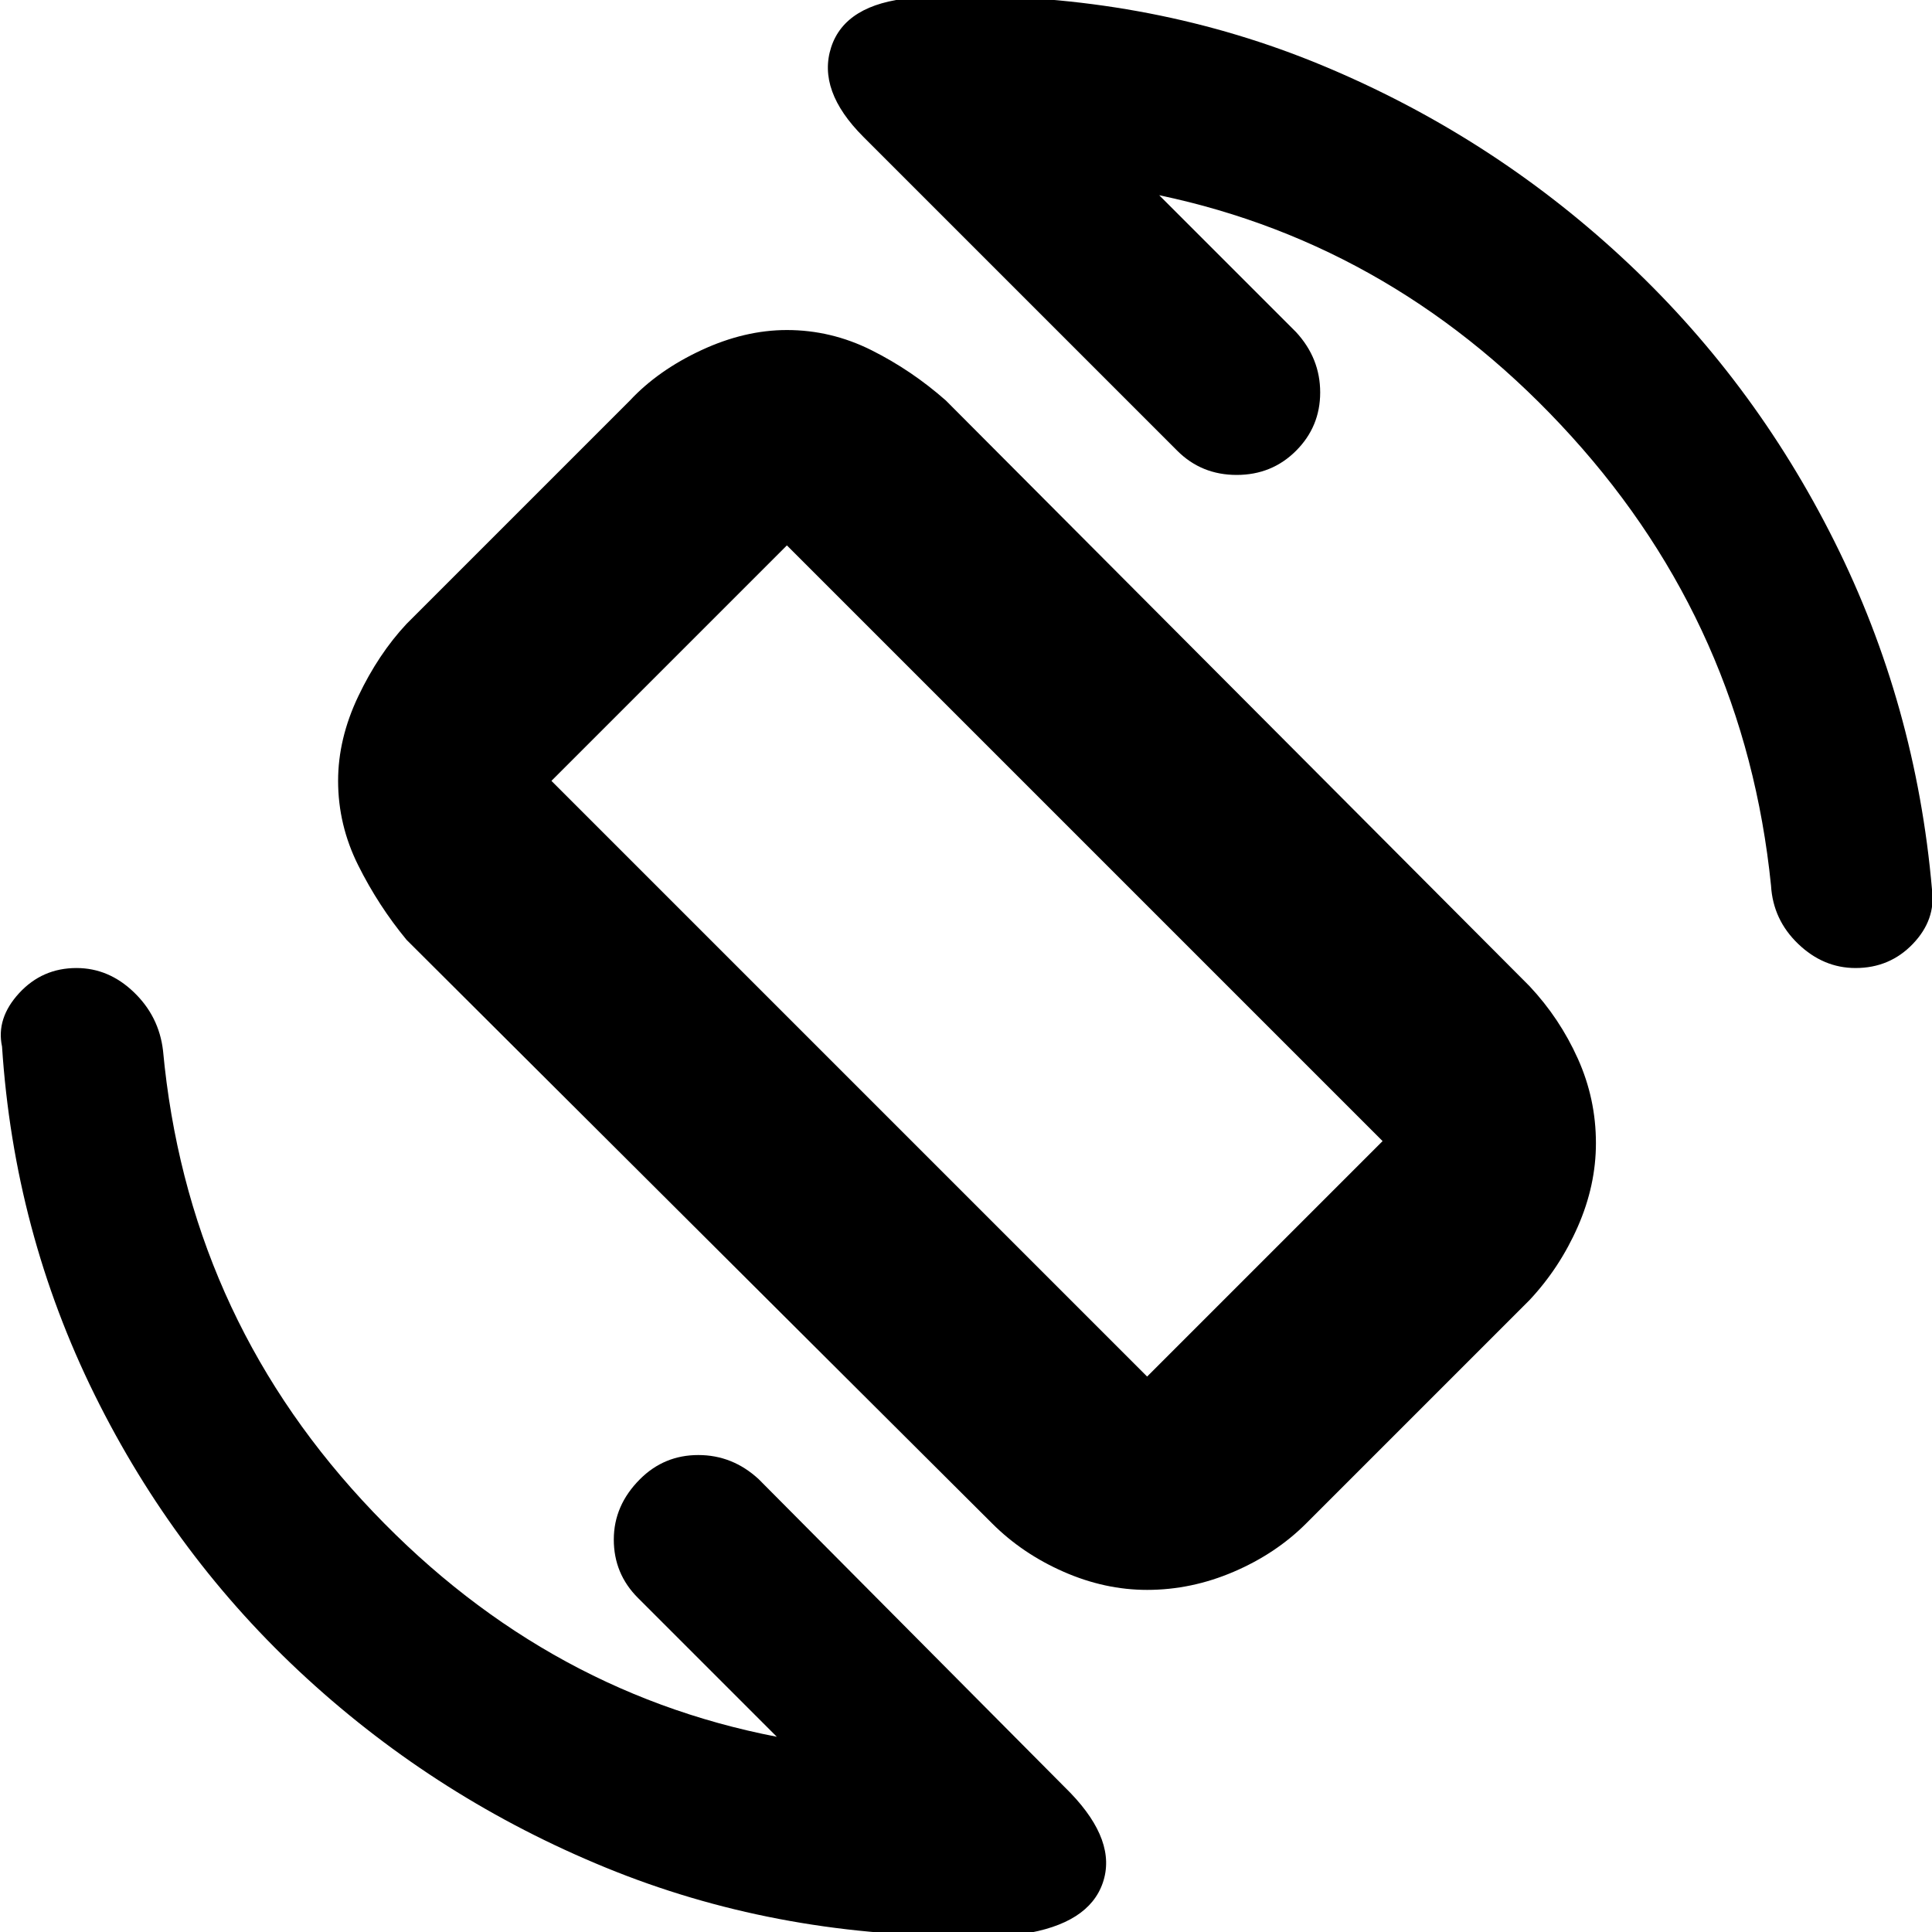 <svg xmlns="http://www.w3.org/2000/svg" height="40" width="40"><path d="M20.542 31.542 8.417 19.458Q7.833 18.75 7.417 17.917Q7 17.083 7 16.167Q7 15.292 7.417 14.417Q7.833 13.542 8.417 12.917L13.042 8.292Q13.625 7.667 14.521 7.25Q15.417 6.833 16.292 6.833Q17.208 6.833 18.042 7.25Q18.875 7.667 19.583 8.292L31.667 20.417Q32.292 21.083 32.667 21.917Q33.042 22.75 33.042 23.667Q33.042 24.542 32.667 25.396Q32.292 26.25 31.667 26.917L27.042 31.542Q26.417 32.167 25.542 32.542Q24.667 32.917 23.75 32.917Q22.875 32.917 22.021 32.542Q21.167 32.167 20.542 31.542ZM23.75 28.5Q23.75 28.5 23.75 28.5Q23.75 28.5 23.75 28.5L28.625 23.625Q28.625 23.625 28.625 23.625Q28.625 23.625 28.625 23.625L16.292 11.292Q16.292 11.292 16.292 11.292Q16.292 11.292 16.292 11.292L11.417 16.167Q11.417 16.167 11.417 16.167Q11.417 16.167 11.417 16.167ZM19.958 40.083Q16 40.083 12.542 38.667Q9.083 37.25 6.354 34.75Q3.625 32.25 1.958 28.875Q0.292 25.5 0.042 21.667Q-0.083 21.083 0.396 20.562Q0.875 20.042 1.583 20.042Q2.25 20.042 2.771 20.542Q3.292 21.042 3.375 21.75Q3.875 27.125 7.5 31.062Q11.125 35 16.083 35.958L13.208 33.083Q12.708 32.583 12.708 31.875Q12.708 31.167 13.25 30.625Q13.75 30.125 14.458 30.125Q15.167 30.125 15.708 30.625L22.167 37.125Q23.125 38.125 22.833 38.979Q22.542 39.833 21.167 40.042Q20.833 40.042 20.542 40.062Q20.25 40.083 19.958 40.083ZM38.417 20.042Q37.75 20.042 37.229 19.542Q36.708 19.042 36.667 18.333Q36.125 13 32.542 9.042Q28.958 5.083 24 4.042L26.833 6.875Q27.333 7.417 27.333 8.125Q27.333 8.833 26.833 9.333Q26.333 9.833 25.604 9.833Q24.875 9.833 24.375 9.333L17.875 2.833Q16.917 1.875 17.208 0.979Q17.5 0.083 18.875 -0.042Q19.125 -0.042 19.417 -0.062Q19.708 -0.083 19.958 -0.083Q23.917 -0.083 27.375 1.354Q30.833 2.792 33.562 5.313Q36.292 7.833 37.979 11.208Q39.667 14.583 40 18.417Q40.083 19.042 39.604 19.542Q39.125 20.042 38.417 20.042ZM20.042 19.875Q20.042 19.875 20.042 19.875Q20.042 19.875 20.042 19.875Q20.042 19.875 20.042 19.875Q20.042 19.875 20.042 19.875Q20.042 19.875 20.042 19.875Q20.042 19.875 20.042 19.875Q20.042 19.875 20.042 19.875Q20.042 19.875 20.042 19.875Z"/></svg>